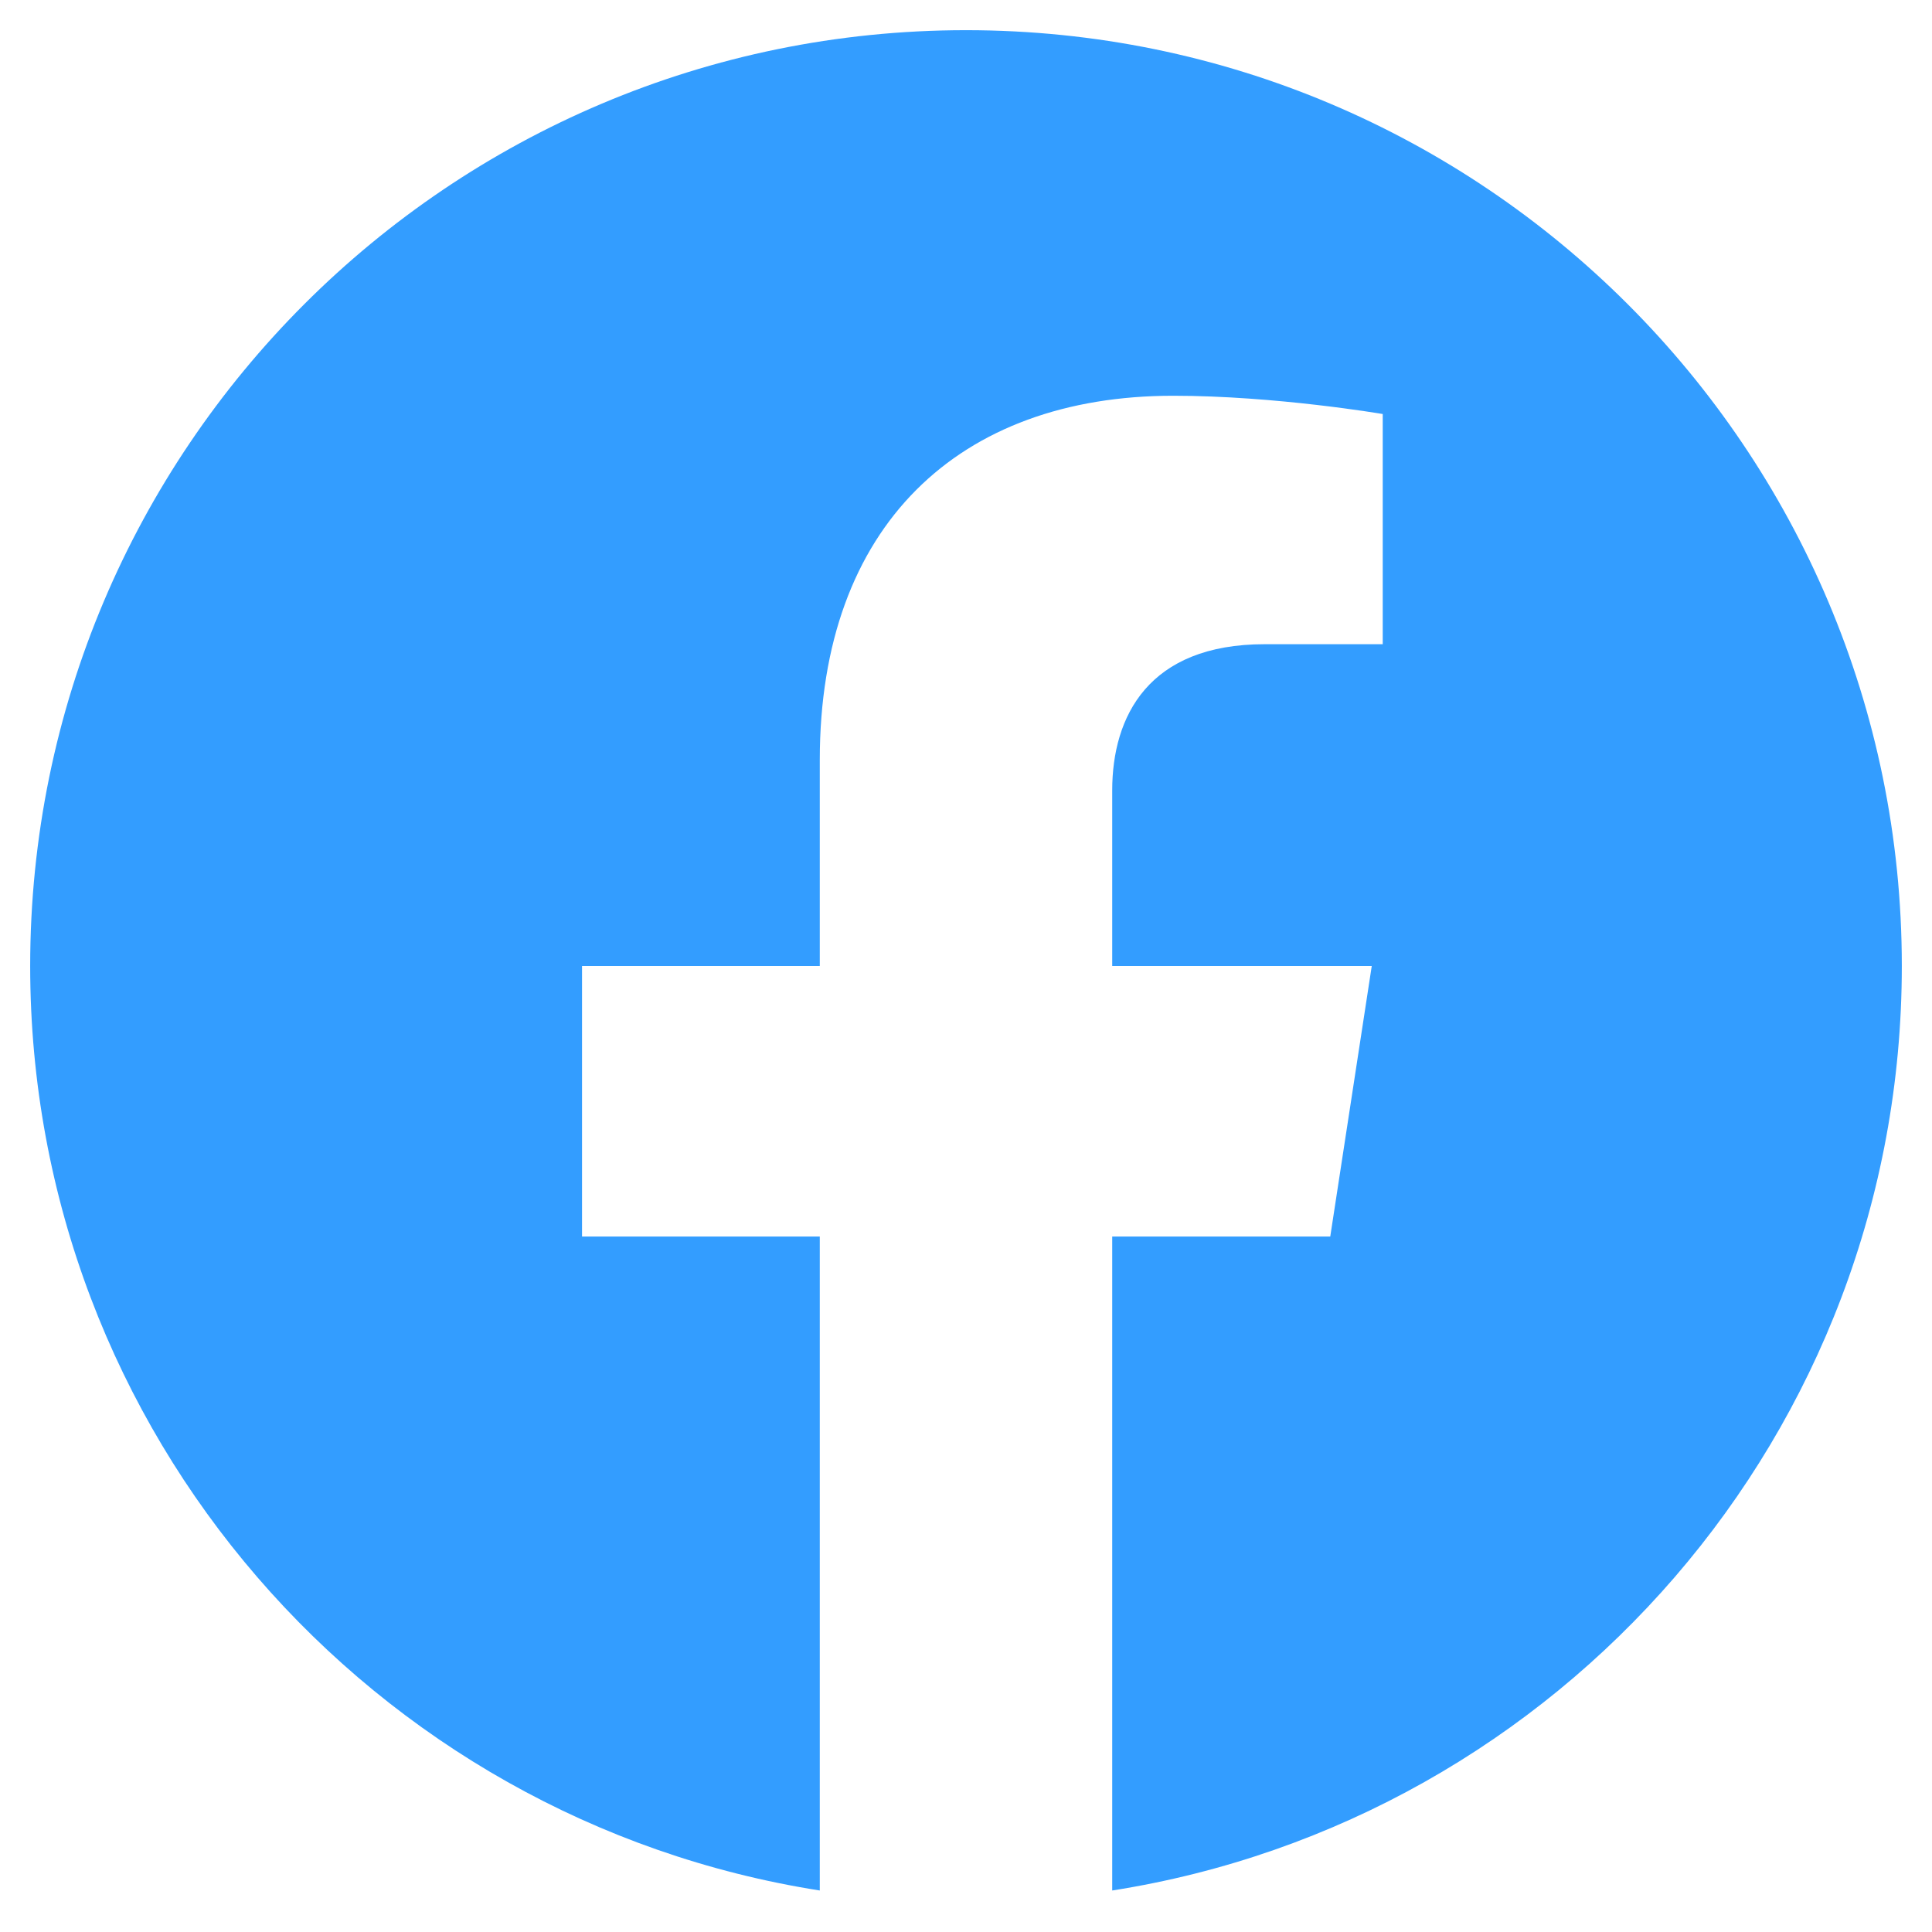 <svg width="50" height="50" viewBox="0 0 50 50" fill="none" xmlns="http://www.w3.org/2000/svg">
<path d="M49.219 25C49.219 11.621 38.379 0.781 25 0.781C11.621 0.781 0.781 11.621 0.781 25C0.781 37.088 9.638 47.107 21.216 48.926V32.001H15.063V25H21.216V19.664C21.216 13.595 24.829 10.242 30.363 10.242C33.014 10.242 35.785 10.715 35.785 10.715V16.672H32.73C29.723 16.672 28.784 18.539 28.784 20.454V25H35.501L34.427 32.001H28.784V48.926C40.362 47.107 49.219 37.088 49.219 25Z" fill="#339DFF"/>
</svg>
